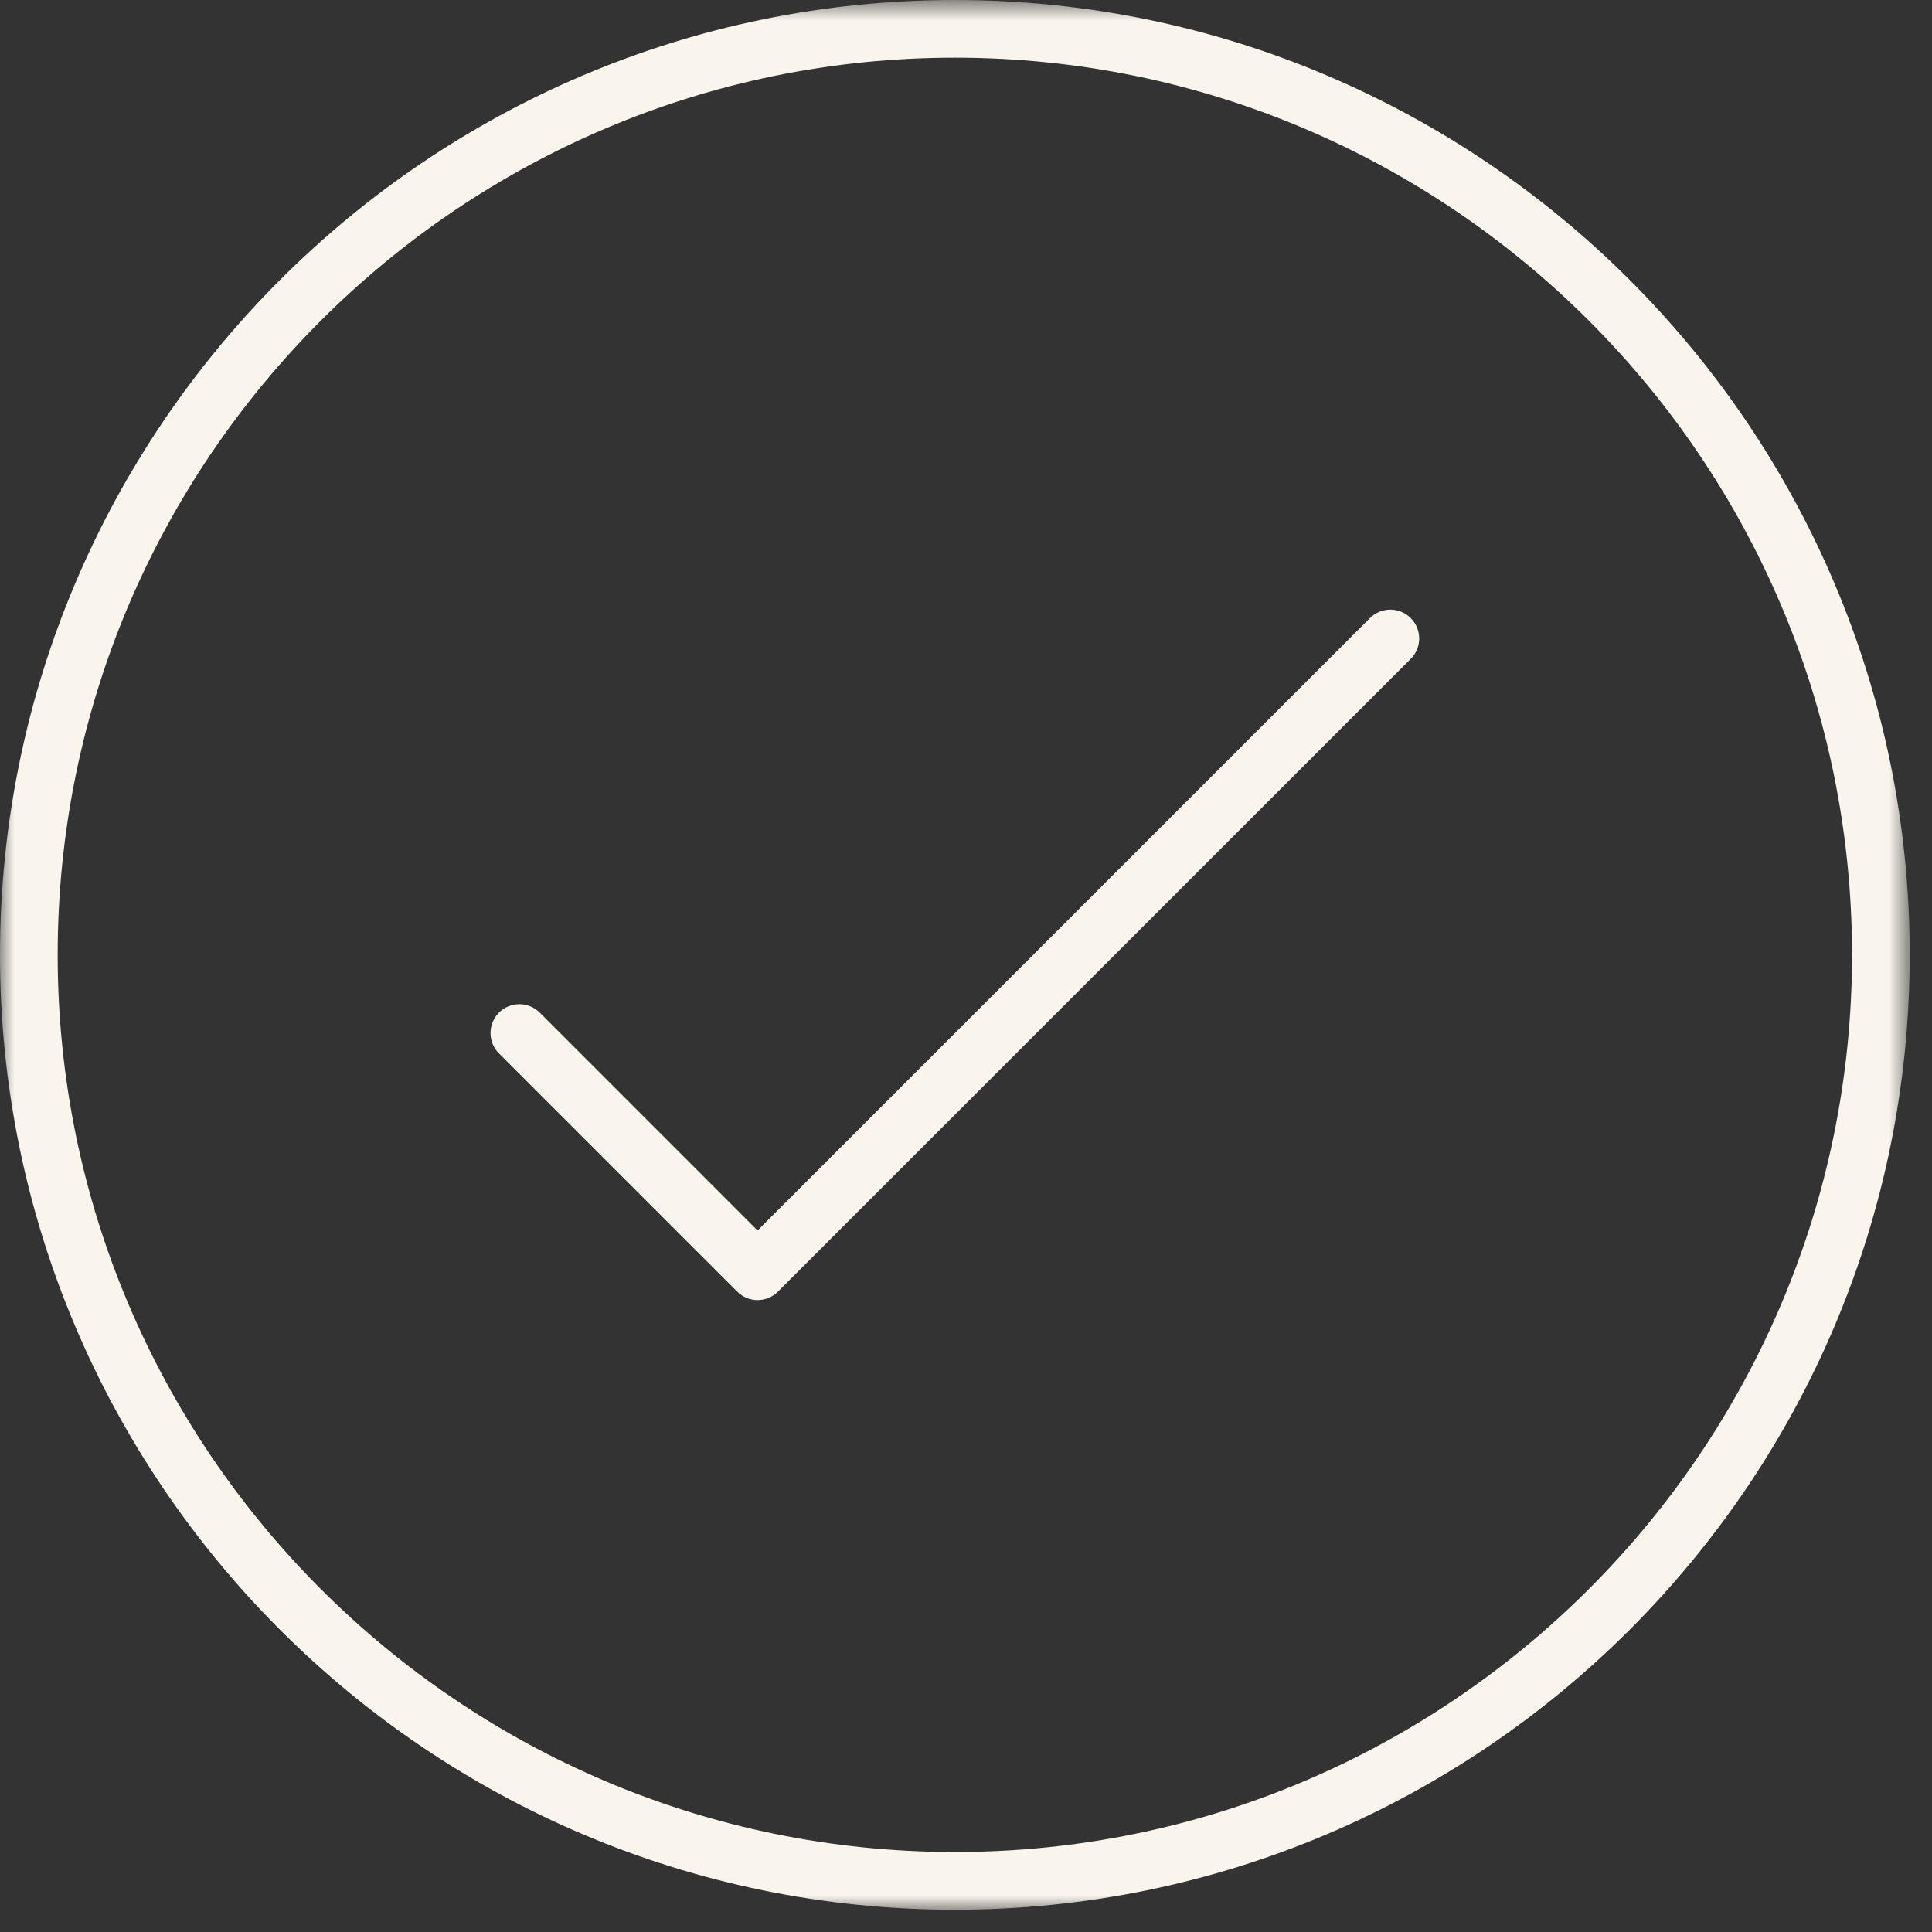 <?xml version="1.0" encoding="UTF-8"?>
<svg width="67px" height="67px" viewBox="0 0 67 67" version="1.1" xmlns="http://www.w3.org/2000/svg" xmlns:xlink="http://www.w3.org/1999/xlink">
    <rect x="0" y="0" width="67" height="67" fill="#333333" stroke="none"/>
    <!-- Generator: Sketch 62 (91390) - https://sketch.com -->
    <title>Group 6</title>
    <desc>Created with Sketch.</desc>
    <defs>
        <polygon id="path-1" points="0 0.773 66.227 0.773 66.227 67 0 67"></polygon>
    </defs>
    <g id="App" stroke="none" stroke-width="1" fill="none" fill-rule="evenodd">
        <g id="Feedback_success" transform="translate(-72, -214)">
            <g id="Group-6" transform="translate(72, 213)">
                <path d="M26.272,46.086 C26.016,46.086 25.76,45.987 25.565,45.792 L17.304,37.532 C16.913,37.142 16.913,36.508 17.304,36.117 C17.694,35.727 18.327,35.727 18.718,36.117 L26.272,43.672 L47.509,22.434 C47.899,22.044 48.532,22.044 48.923,22.434 C49.314,22.826 49.314,23.459 48.923,23.849 L26.979,45.792 C26.784,45.987 26.528,46.086 26.272,46.086" id="Fill-1" fill="#F9F5ED"></path>
                <g id="Group-5" transform="translate(0, 0.227)">
                    <mask id="mask-2" fill="white">
                        <use xlink:href="#path-1"></use>
                    </mask>
                    <g id="Clip-4"></g>
                    <path d="M33.113,2.773 C15.957,2.773 2,16.731 2,33.886 C2,51.043 15.957,65 33.113,65 C50.269,65 64.227,51.043 64.227,33.886 C64.227,16.731 50.269,2.773 33.113,2.773 M33.113,67 C14.854,67 0,52.145 0,33.886 C0,15.627 14.854,0.773 33.113,0.773 C51.372,0.773 66.227,15.627 66.227,33.886 C66.227,52.145 51.372,67 33.113,67" id="Fill-3" fill="#F9F5ED" mask="url(#mask-2)"></path>
                </g>
            </g>
        </g>
    </g>
</svg>